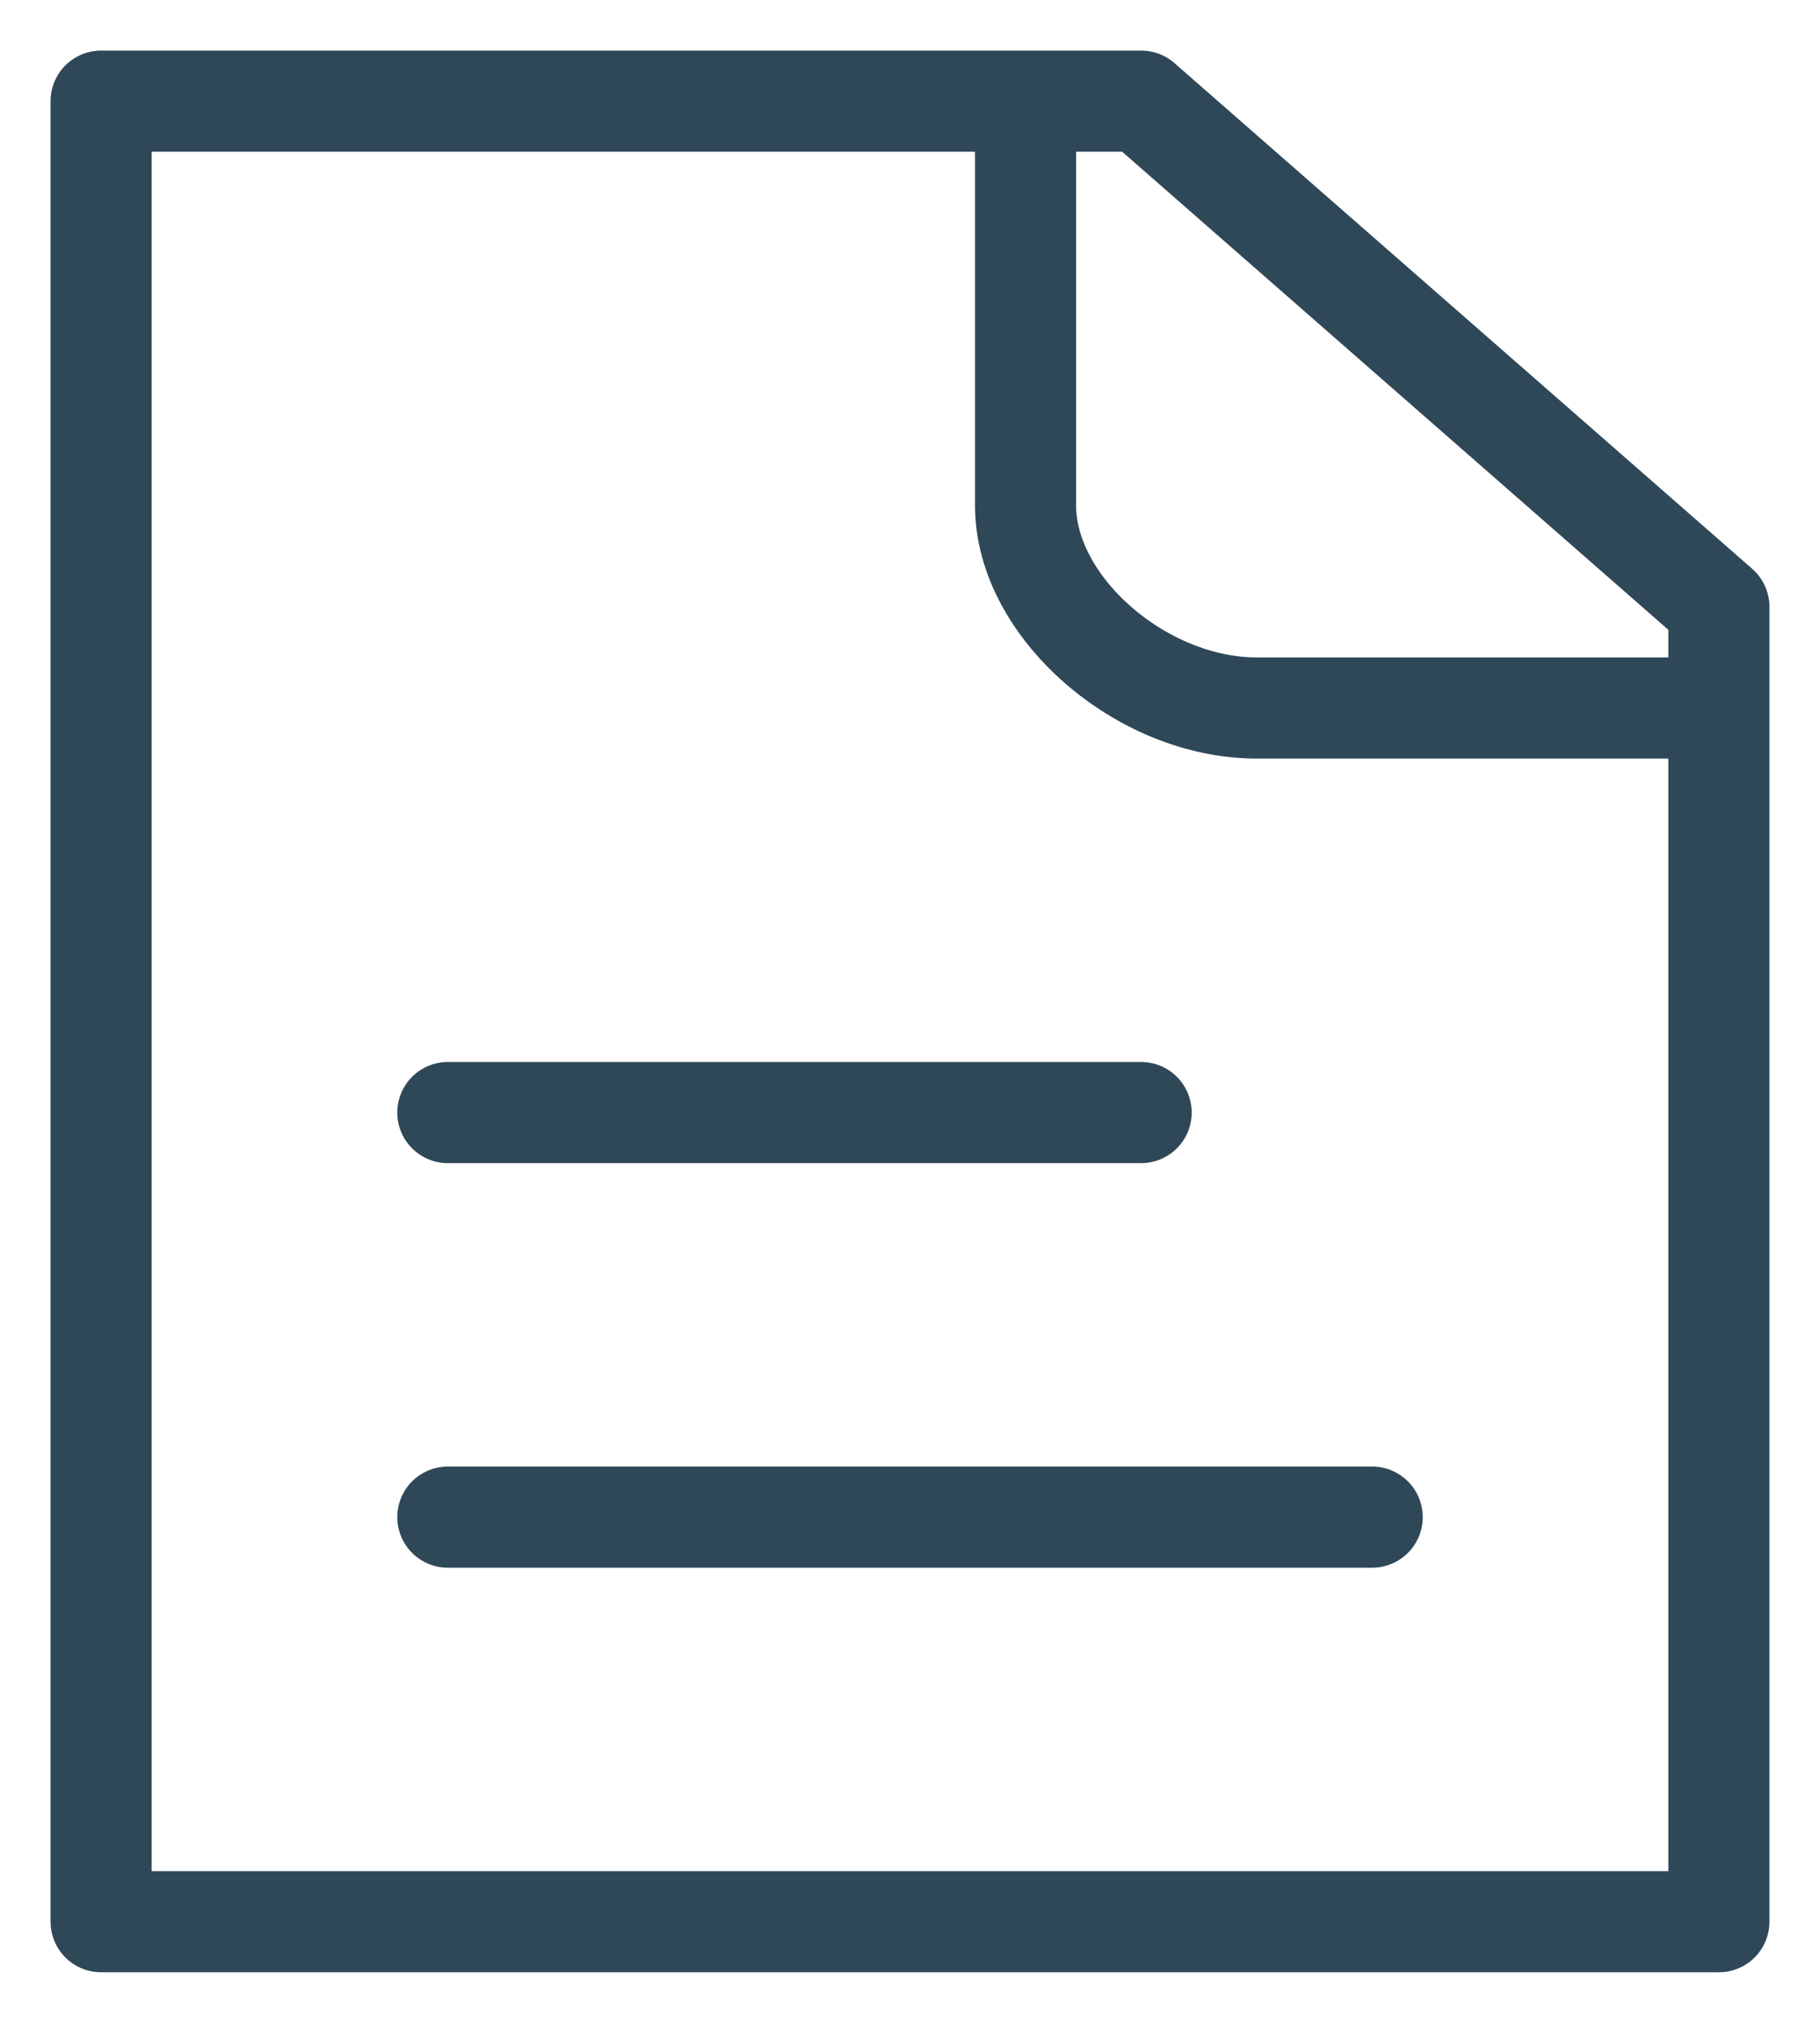 <svg width="18" height="20" viewBox="0 0 18 20" fill="none" xmlns="http://www.w3.org/2000/svg">
<path d="M4.429 11H11.286M4.429 15H13.571M10.143 1H1V19H17V7M10.143 1H11.286L17 6V7M10.143 1V5C10.143 6 11.286 7 12.429 7H17" stroke="#2F4858" stroke-linecap="round" stroke-linejoin="round"/>
</svg>
